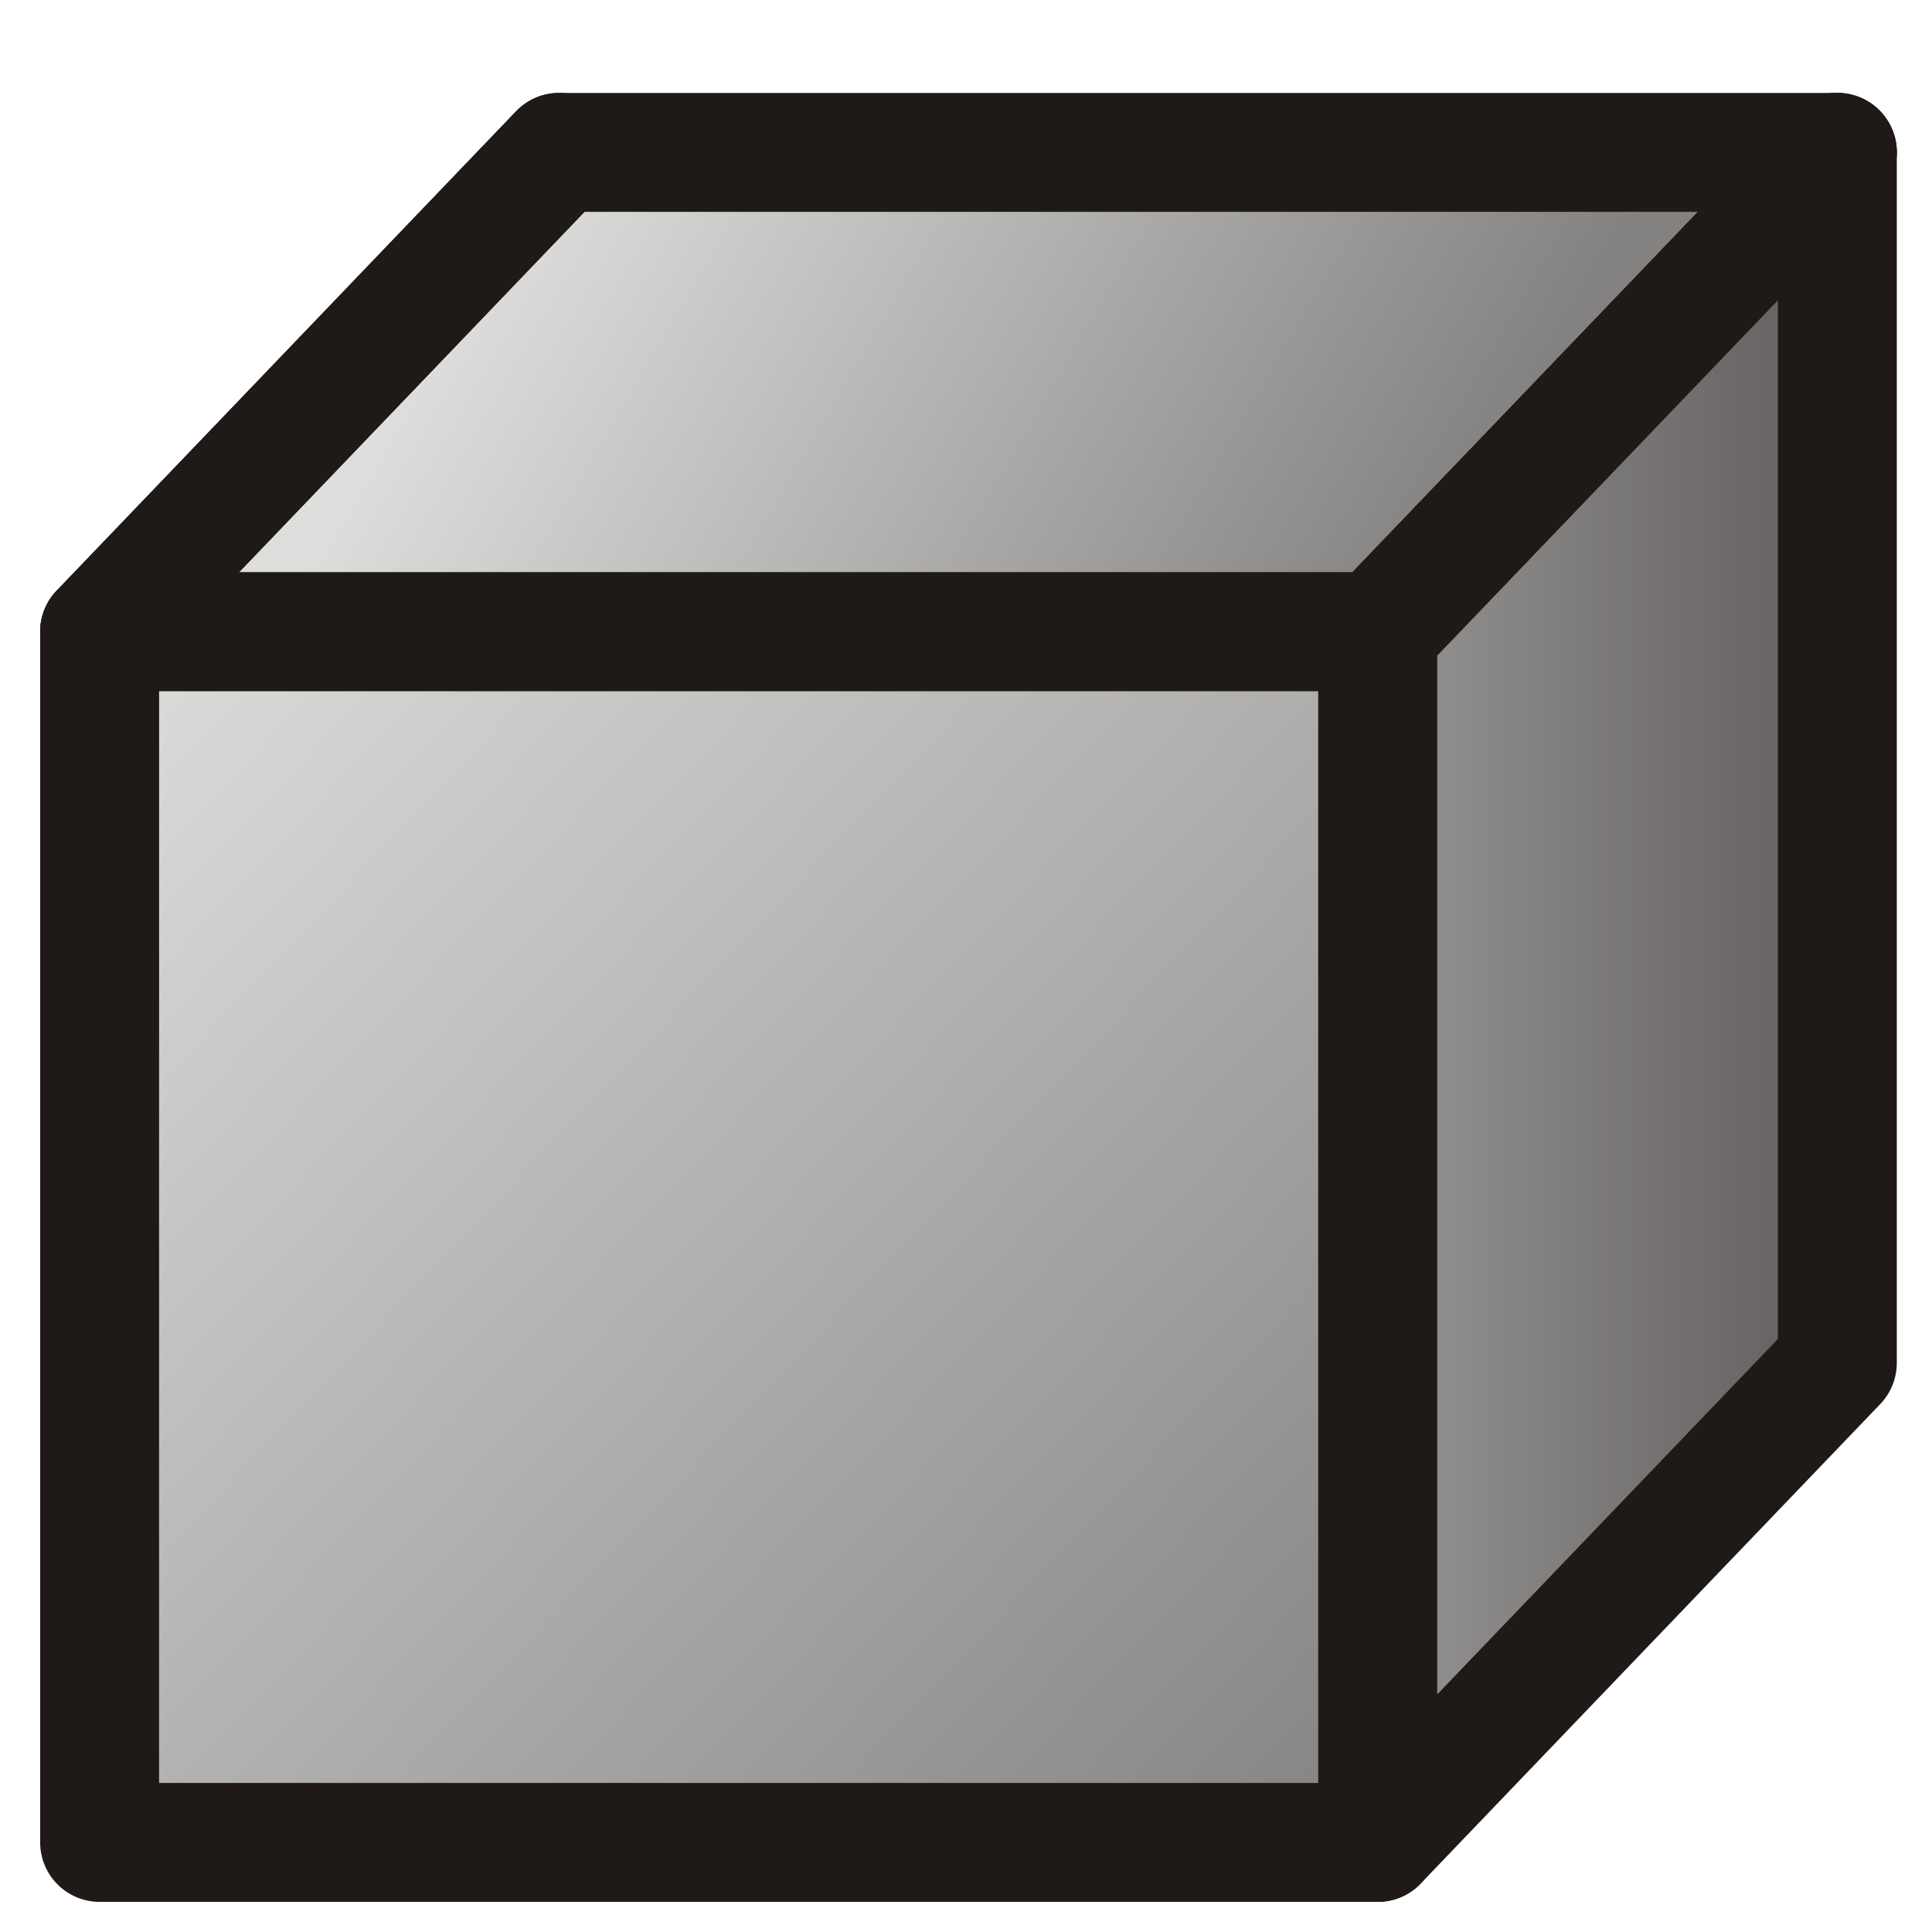 <?xml version="1.0" encoding="UTF-8"?>
<!DOCTYPE svg PUBLIC "-//W3C//DTD SVG 1.1//EN" "http://www.w3.org/Graphics/SVG/1.1/DTD/svg11.dtd">
<svg xmlns="http://www.w3.org/2000/svg" xml:space="preserve" width="16px" height="16px" style="shape-rendering:geometricPrecision; text-rendering:geometricPrecision; image-rendering:optimizeQuality; fill-rule:evenodd; clip-rule:evenodd"
viewBox="0 0 16 16"
 xmlns:xlink="http://www.w3.org/1999/xlink">
 <defs>
  <style type="text/css">
   <![CDATA[
    .str0 {stroke:#1F1A17;stroke-width:0.985;stroke-linecap:round;stroke-linejoin:round}
    .fil2 {fill:none}
    .fil1 {fill:url(#id0)}
    .fil3 {fill:url(#id1)}
    .fil0 {fill:url(#id2)}
   ]]>
  </style>
  <linearGradient id="id0" gradientUnits="userSpaceOnUse" x1="0.825" y1="5.232" x2="11.41" y2="15.258">
   <stop offset="0" style="stop-color:#DEDEDD"/>
   <stop offset="1" style="stop-color:#838281"/>
  </linearGradient>
  <linearGradient id="id1" gradientUnits="userSpaceOnUse" x1="11.41" y1="8.26" x2="15.216" y2="8.26">
   <stop offset="0" style="stop-color:#969594"/>
   <stop offset="1" style="stop-color:#605D5C"/>
  </linearGradient>
  <linearGradient id="id2" gradientUnits="userSpaceOnUse" xlink:href="#id0" x1="4.535" y1="1.206" x2="11.505" y2="5.288">
  </linearGradient>
 </defs>
 <g id="Layer_x0020_1">
  <polygon class="fil0 str0" points="4.63,1.262 15.216,1.262 11.41,5.232 0.825,5.232 "/>
  <polygon class="fil1 str0" points="0.825,5.232 11.41,5.232 11.41,15.258 0.825,15.258 "/>
  <line class="fil2 str0" x1="0.825" y1="5.232" x2="4.63" y2= "1.262" />
  <line class="fil2 str0" x1="11.41" y1="5.232" x2="15.216" y2= "1.262" />
  <polygon class="fil3 str0" points="11.41,15.258 15.216,11.287 15.216,1.262 11.41,5.232 "/>
 </g>
</svg>

